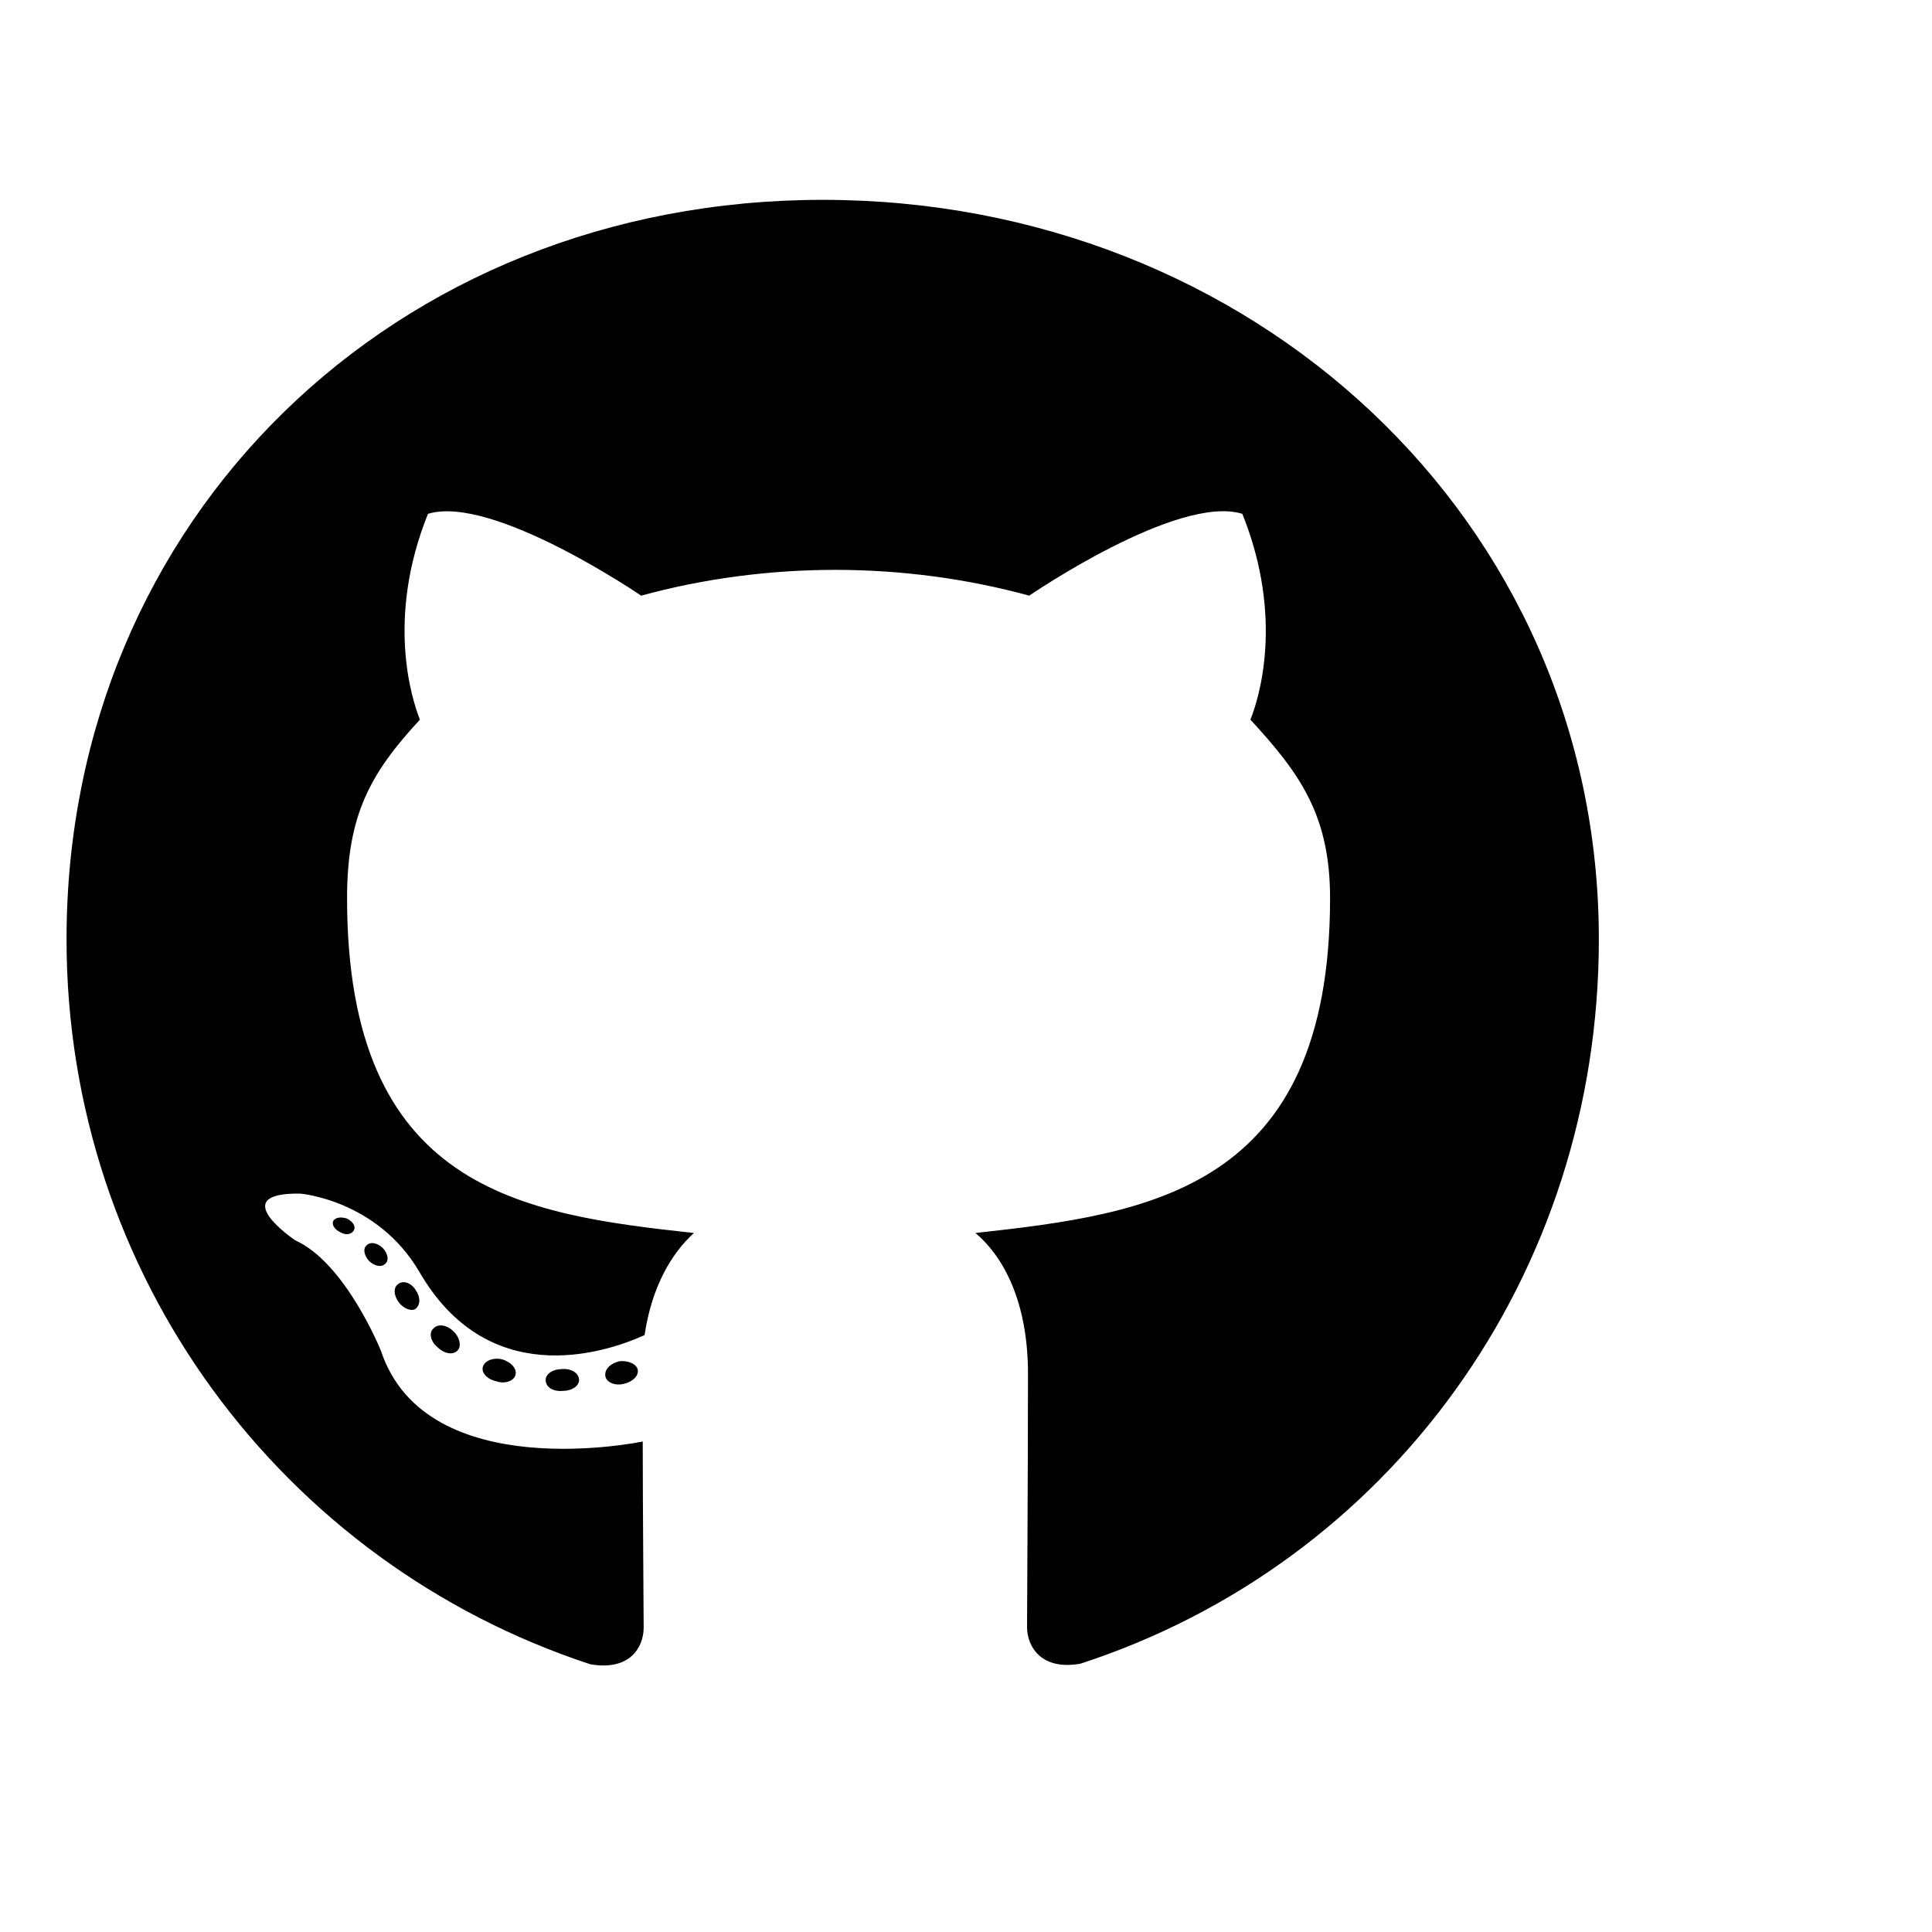 <svg width="25" height="25" viewBox="0 0 25 25" fill="currentColor" xmlns="http://www.w3.org/2000/svg">
<g id="Frame">
<path id="Vector" d="M7.493 17.857C7.493 17.935 7.401 17.998 7.285 17.998C7.153 18.01 7.061 17.947 7.061 17.857C7.061 17.779 7.153 17.716 7.269 17.716C7.389 17.704 7.493 17.767 7.493 17.857ZM6.25 17.68C6.222 17.759 6.302 17.849 6.422 17.873C6.526 17.912 6.646 17.873 6.67 17.794C6.694 17.716 6.618 17.626 6.498 17.59C6.394 17.563 6.278 17.602 6.25 17.68ZM8.017 17.614C7.901 17.641 7.821 17.716 7.833 17.806C7.845 17.884 7.949 17.935 8.069 17.908C8.185 17.881 8.265 17.806 8.253 17.727C8.241 17.653 8.133 17.602 8.017 17.614ZM10.647 2.586C5.103 2.586 0.861 6.715 0.861 12.155C0.861 16.504 3.652 20.226 7.637 21.535C8.149 21.626 8.329 21.316 8.329 21.061C8.329 20.818 8.317 19.477 8.317 18.653C8.317 18.653 5.518 19.241 4.931 17.484C4.931 17.484 4.475 16.343 3.819 16.049C3.819 16.049 2.904 15.433 3.883 15.445C3.883 15.445 4.879 15.524 5.426 16.457C6.302 17.971 7.769 17.535 8.341 17.276C8.433 16.649 8.692 16.214 8.98 15.955C6.746 15.712 4.491 15.394 4.491 11.621C4.491 10.543 4.795 10.002 5.434 9.312C5.331 9.057 4.991 8.006 5.538 6.649C6.374 6.394 8.297 7.708 8.297 7.708C9.096 7.488 9.956 7.374 10.807 7.374C11.659 7.374 12.518 7.488 13.318 7.708C13.318 7.708 15.24 6.39 16.076 6.649C16.623 8.01 16.284 9.057 16.18 9.312C16.819 10.006 17.211 10.547 17.211 11.621C17.211 15.406 14.857 15.708 12.622 15.955C12.99 16.265 13.302 16.853 13.302 17.775C13.302 19.096 13.29 20.732 13.29 21.053C13.29 21.308 13.473 21.618 13.981 21.528C17.979 20.226 20.689 16.504 20.689 12.155C20.689 6.715 16.192 2.586 10.647 2.586ZM4.747 16.112C4.695 16.151 4.707 16.241 4.775 16.316C4.839 16.378 4.931 16.406 4.983 16.355C5.035 16.316 5.023 16.226 4.955 16.151C4.891 16.088 4.799 16.061 4.747 16.112ZM4.315 15.794C4.287 15.845 4.327 15.908 4.407 15.947C4.471 15.986 4.551 15.975 4.579 15.92C4.607 15.869 4.567 15.806 4.487 15.767C4.407 15.743 4.343 15.755 4.315 15.794ZM5.61 17.19C5.546 17.241 5.57 17.359 5.662 17.433C5.754 17.524 5.87 17.535 5.922 17.473C5.974 17.422 5.95 17.304 5.87 17.23C5.782 17.139 5.662 17.128 5.61 17.19ZM5.155 16.614C5.091 16.653 5.091 16.755 5.155 16.845C5.219 16.935 5.327 16.975 5.378 16.935C5.442 16.884 5.442 16.782 5.378 16.692C5.323 16.602 5.219 16.563 5.155 16.614Z" fill="currentColor"/>
</g>
</svg>
